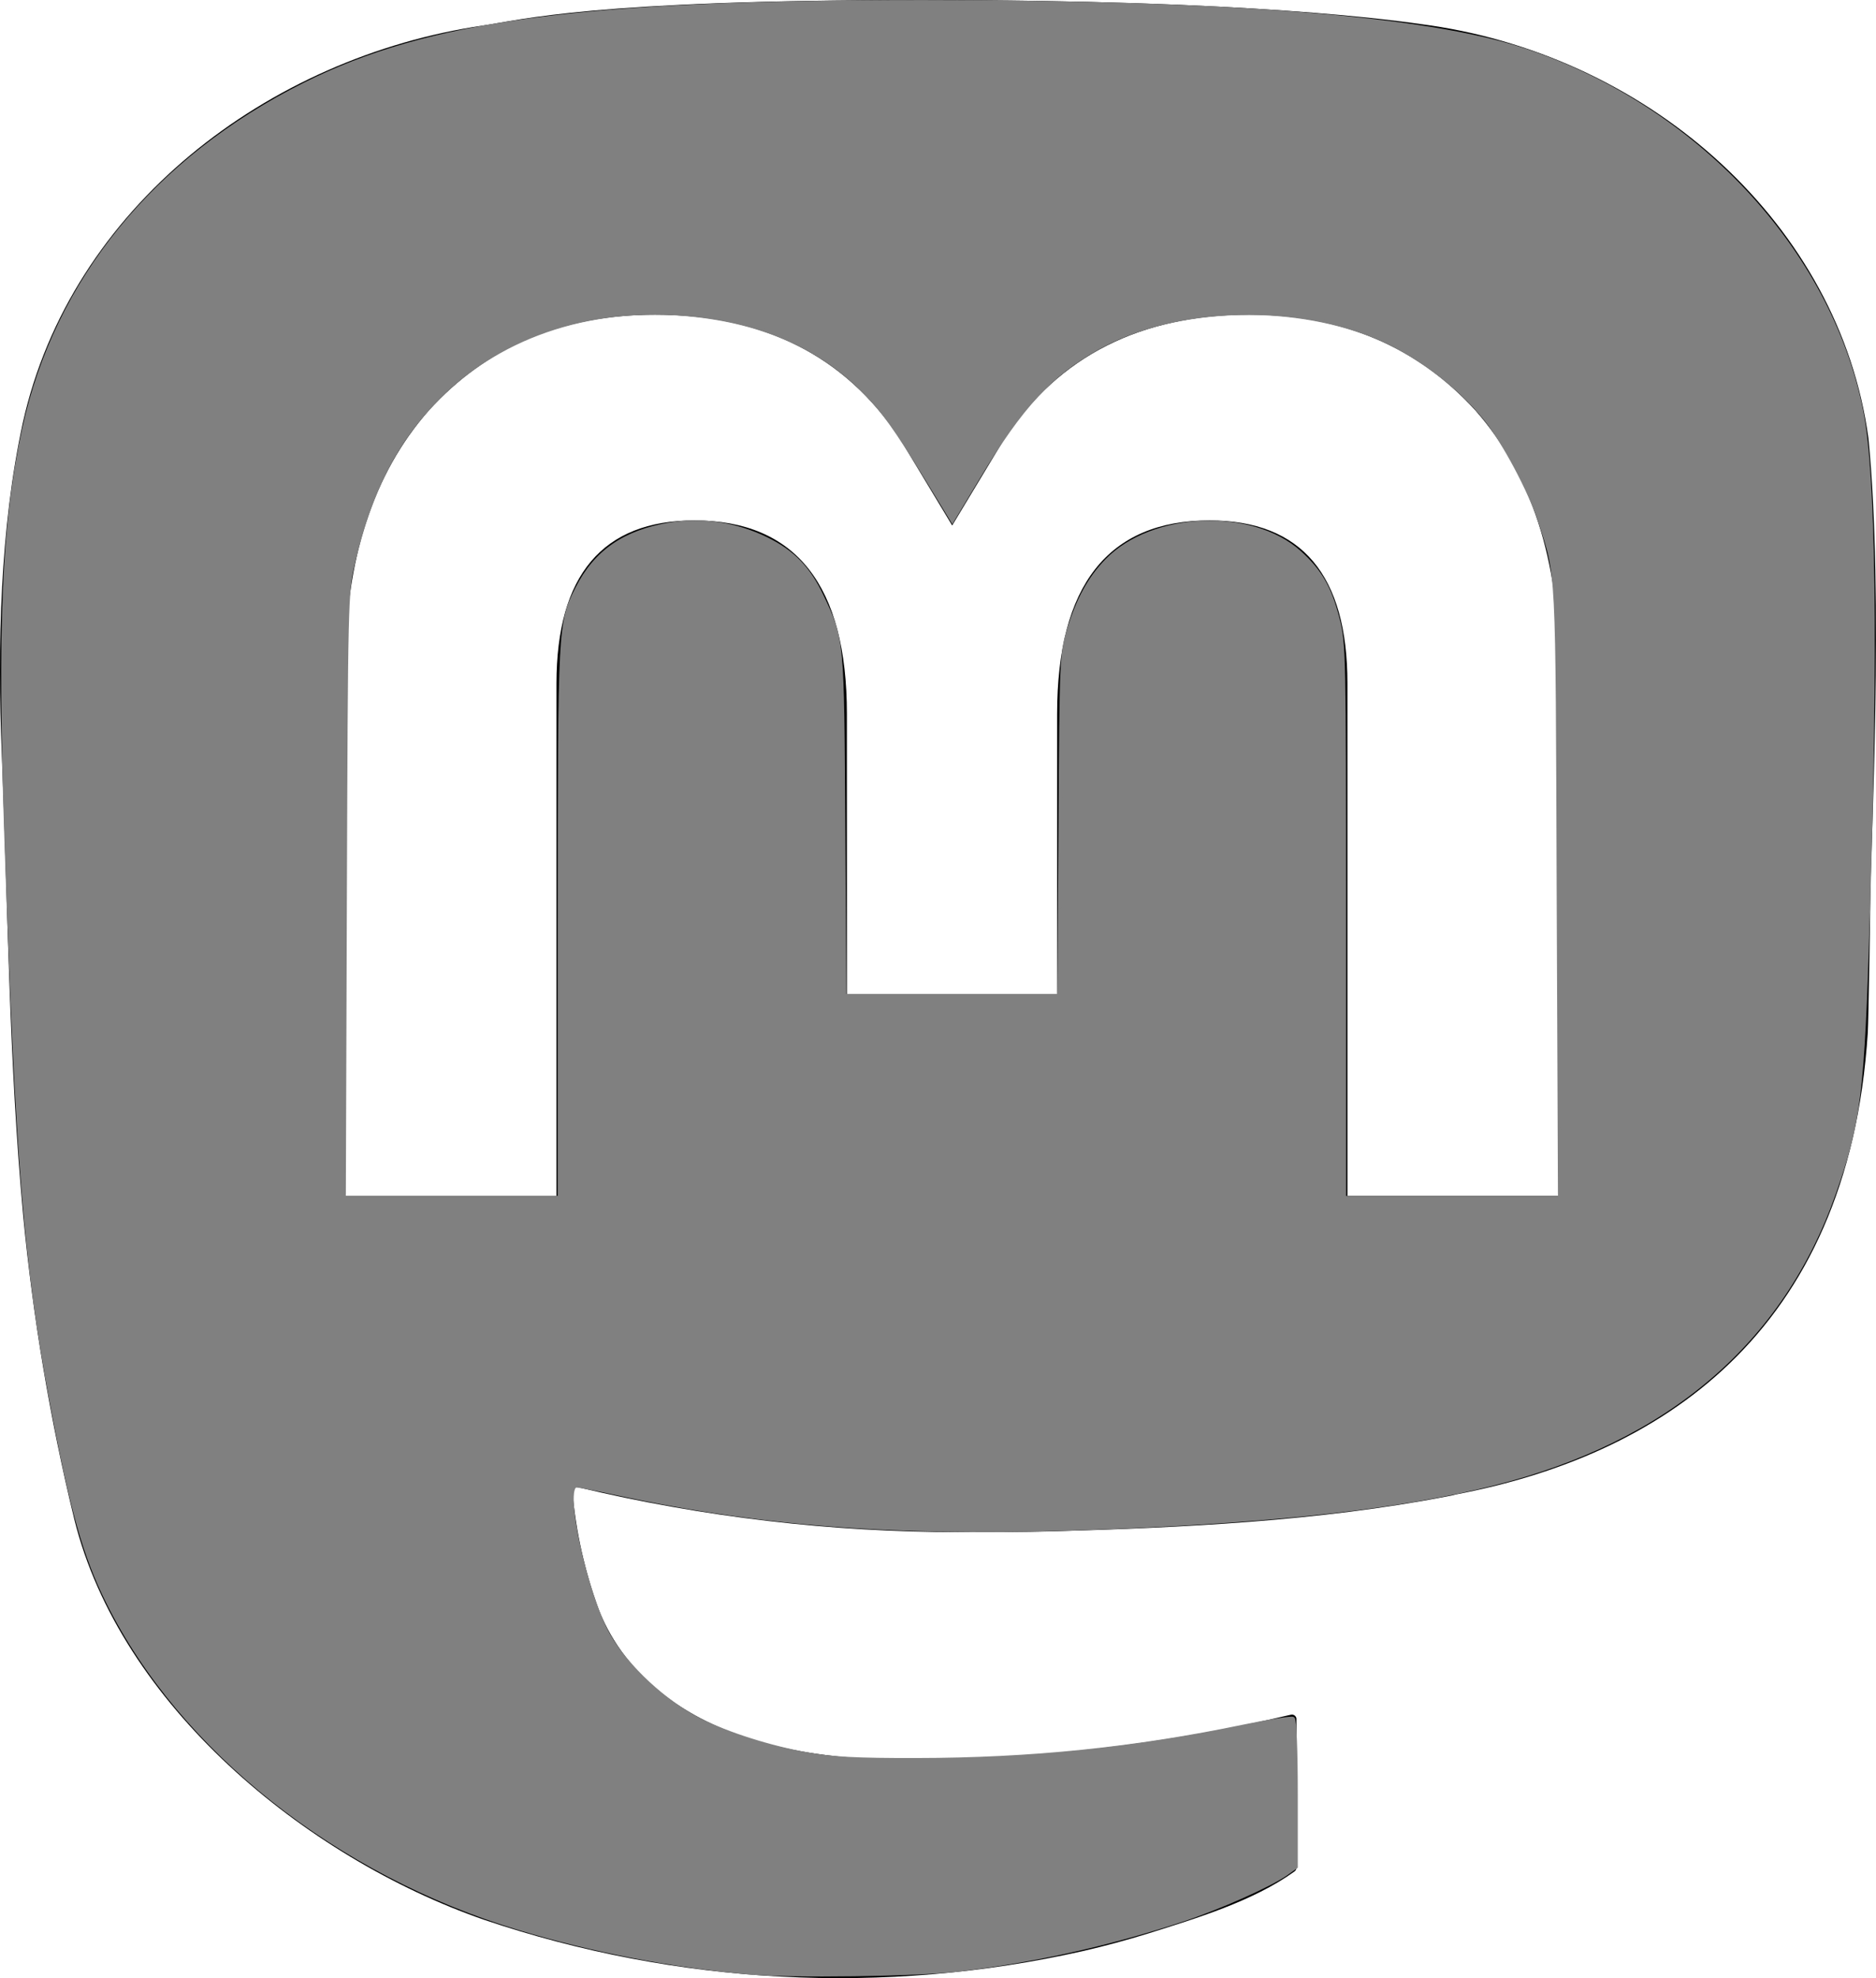 <?xml version="1.0" encoding="UTF-8" standalone="no"?>
<svg
   width="16"
   height="16.865"
   viewBox="0 0 16 16.865"
   fill="#000000"
   version="1.1"
   id="svg1"
   sodipodi:docname="icon-mastodon_sm.svg"
   inkscape:version="1.3.2 (091e20e, 2023-11-25)"
   xmlns:inkscape="http://www.inkscape.org/namespaces/inkscape"
   xmlns:sodipodi="http://sodipodi.sourceforge.net/DTD/sodipodi-0.dtd"
   xmlns="http://www.w3.org/2000/svg"
   xmlns:svg="http://www.w3.org/2000/svg">
  <defs
     id="defs1" />
  <sodipodi:namedview
     id="namedview1"
     pagecolor="#ffffff"
     bordercolor="#999999"
     borderopacity="1"
     inkscape:showpageshadow="0"
     inkscape:pageopacity="0"
     inkscape:pagecheckerboard="0"
     inkscape:deskcolor="#d1d1d1"
     showgrid="false"
     inkscape:zoom="36.585066"
     inkscape:cx="7.9950655"
     inkscape:cy="8.4324024"
     inkscape:window-width="1440"
     inkscape:window-height="830"
     inkscape:window-x="0"
     inkscape:window-y="25"
     inkscape:window-maximized="0"
     inkscape:current-layer="svg1" />
  <path
     d="M 15.935,3.734 C 15.689,1.922 14.092,0.494 12.2,0.217 11.88,0.17 10.671,0 7.868,0 h -0.021 C 5.044,0 4.442,0.17 4.123,0.217 2.283,0.486 0.603,1.769 0.195,3.603 -7.7370897e-4,4.506 -0.022,5.507 0.015,6.425 0.067,7.742 0.077,9.056 0.198,10.368 c 0.084,0.871 0.229,1.735 0.436,2.586 0.388,1.571 1.956,2.879 3.493,3.413 1.645,0.556 3.415,0.649 5.111,0.267 0.187,-0.043 0.371,-0.093 0.553,-0.149 0.412,-0.13 0.894,-0.274 1.249,-0.529 0.005,-0.004 0.009,-0.008 0.012,-0.013 0.003,-0.005 0.004,-0.011 0.005,-0.017 v -1.271 c -8.7e-5,-0.006 -0.001,-0.011 -0.004,-0.016 -0.003,-0.005 -0.006,-0.009 -0.011,-0.013 -0.004,-0.004 -0.01,-0.006 -0.015,-0.007 -0.005,-0.001 -0.011,-0.001 -0.017,6.5e-5 -1.086,0.257 -2.199,0.385 -3.316,0.383 -1.922,0 -2.439,-0.902 -2.587,-1.278 -0.119,-0.325 -0.195,-0.663 -0.225,-1.007 -3.028e-4,-0.006 7.782e-4,-0.012 0.003,-0.017 0.002,-0.005 0.006,-0.01 0.01,-0.014 0.005,-0.004 0.01,-0.006 0.016,-0.007 0.006,-0.001 0.012,-0.001 0.017,3.23e-4 1.068,0.255 2.163,0.384 3.262,0.383 0.264,0 0.528,0 0.792,-0.007 1.105,-0.031 2.27,-0.087 3.357,-0.297 0.027,-0.005 0.054,-0.01 0.078,-0.017 1.715,-0.326 3.347,-1.348 3.513,-3.938 0.006,-0.102 0.022,-1.068 0.022,-1.174 7.77e-4,-0.36 0.117,-2.55 -0.017,-3.896 z M 13.296,10.195 H 11.492 V 5.826 c 0,-0.92 -0.388,-1.389 -1.176,-1.389 -0.866,0 -1.3,0.555 -1.3,1.651 V 8.479 H 7.223 V 6.088 c 0,-1.096 -0.435,-1.651 -1.301,-1.651 -0.784,0 -1.175,0.469 -1.176,1.389 V 10.195 H 2.944 V 5.693 c 0,-0.92 0.237,-1.651 0.712,-2.192 C 4.146,2.96 4.789,2.683 5.586,2.683 c 0.923,0 1.621,0.351 2.086,1.052 L 8.121,4.48 8.57,3.735 C 9.035,3.034 9.733,2.683 10.654,2.683 c 0.797,0 1.439,0.277 1.931,0.818 0.475,0.541 0.712,1.272 0.712,2.192 z"
     fill="inherit"
     id="path1"
     style="stroke-width:0.216" />
  <path
     style="fill:#808080;stroke:#808080;stroke-width:0.027"
     d="M 6.396,16.822 C 5.718,16.76 5.058,16.633 4.428,16.443 2.879,15.977 1.544,14.919 0.918,13.661 0.72,13.264 0.61,12.875 0.439,11.966 0.216,10.785 0.143,9.875 0.052,7.189 -0.011,5.342 0.027,4.459 0.203,3.652 0.478,2.39 1.325,1.353 2.599,0.716 3.656,0.187 4.957,0.014 7.872,0.014 c 2.602,1.79e-6 4.3,0.136 5.129,0.411 1.458,0.484 2.601,1.705 2.876,3.073 0.109,0.54 0.128,1.993 0.057,4.319 -0.046,1.51 -0.075,1.747 -0.287,2.351 -0.449,1.276 -1.428,2.112 -2.912,2.485 -0.771,0.194 -1.795,0.311 -3.251,0.371 -1.727,0.071 -2.93,-0.011 -4.218,-0.288 -0.17,-0.037 -0.327,-0.067 -0.349,-0.067 -0.123,0 0.079,0.929 0.276,1.272 0.157,0.274 0.479,0.572 0.783,0.725 0.23,0.116 0.595,0.232 0.911,0.288 0.214,0.038 0.415,0.049 0.929,0.048 0.974,-0.001 1.863,-0.092 2.79,-0.285 0.218,-0.045 0.408,-0.075 0.423,-0.066 0.015,0.01 0.026,0.272 0.026,0.641 v 0.625 l -0.081,0.058 c -0.137,0.097 -0.572,0.291 -0.889,0.396 -0.627,0.207 -1.256,0.347 -1.913,0.426 -0.335,0.04 -1.441,0.055 -1.777,0.024 z M 4.77,7.865 C 4.771,5.326 4.772,5.309 4.92,5.016 5.079,4.702 5.327,4.531 5.718,4.467 5.991,4.422 6.279,4.466 6.538,4.593 6.765,4.704 6.899,4.842 7.013,5.084 7.187,5.451 7.186,5.438 7.196,7.032 l 0.009,1.456 h 0.913 0.913 l 0.01,-1.456 C 9.05,5.61 9.052,5.571 9.112,5.371 9.192,5.109 9.291,4.928 9.438,4.777 9.828,4.375 10.674,4.339 11.084,4.707 c 0.177,0.159 0.26,0.303 0.328,0.569 0.053,0.206 0.055,0.303 0.055,2.574 v 2.36 h 0.917 0.917 L 13.29,7.606 C 13.28,4.786 13.287,4.926 13.13,4.442 13.047,4.186 12.827,3.772 12.668,3.574 12.437,3.285 12.063,3.007 11.718,2.868 10.985,2.572 9.996,2.614 9.363,2.97 8.959,3.197 8.713,3.462 8.349,4.067 L 8.122,4.444 8.034,4.299 C 7.683,3.723 7.584,3.576 7.441,3.417 7.067,3.003 6.575,2.764 5.944,2.691 5.088,2.591 4.29,2.844 3.749,3.384 3.38,3.753 3.158,4.184 3.012,4.811 2.956,5.049 2.954,5.132 2.945,7.633 l -0.009,2.576 h 0.917 0.917 z"
     id="path2" />
</svg>
